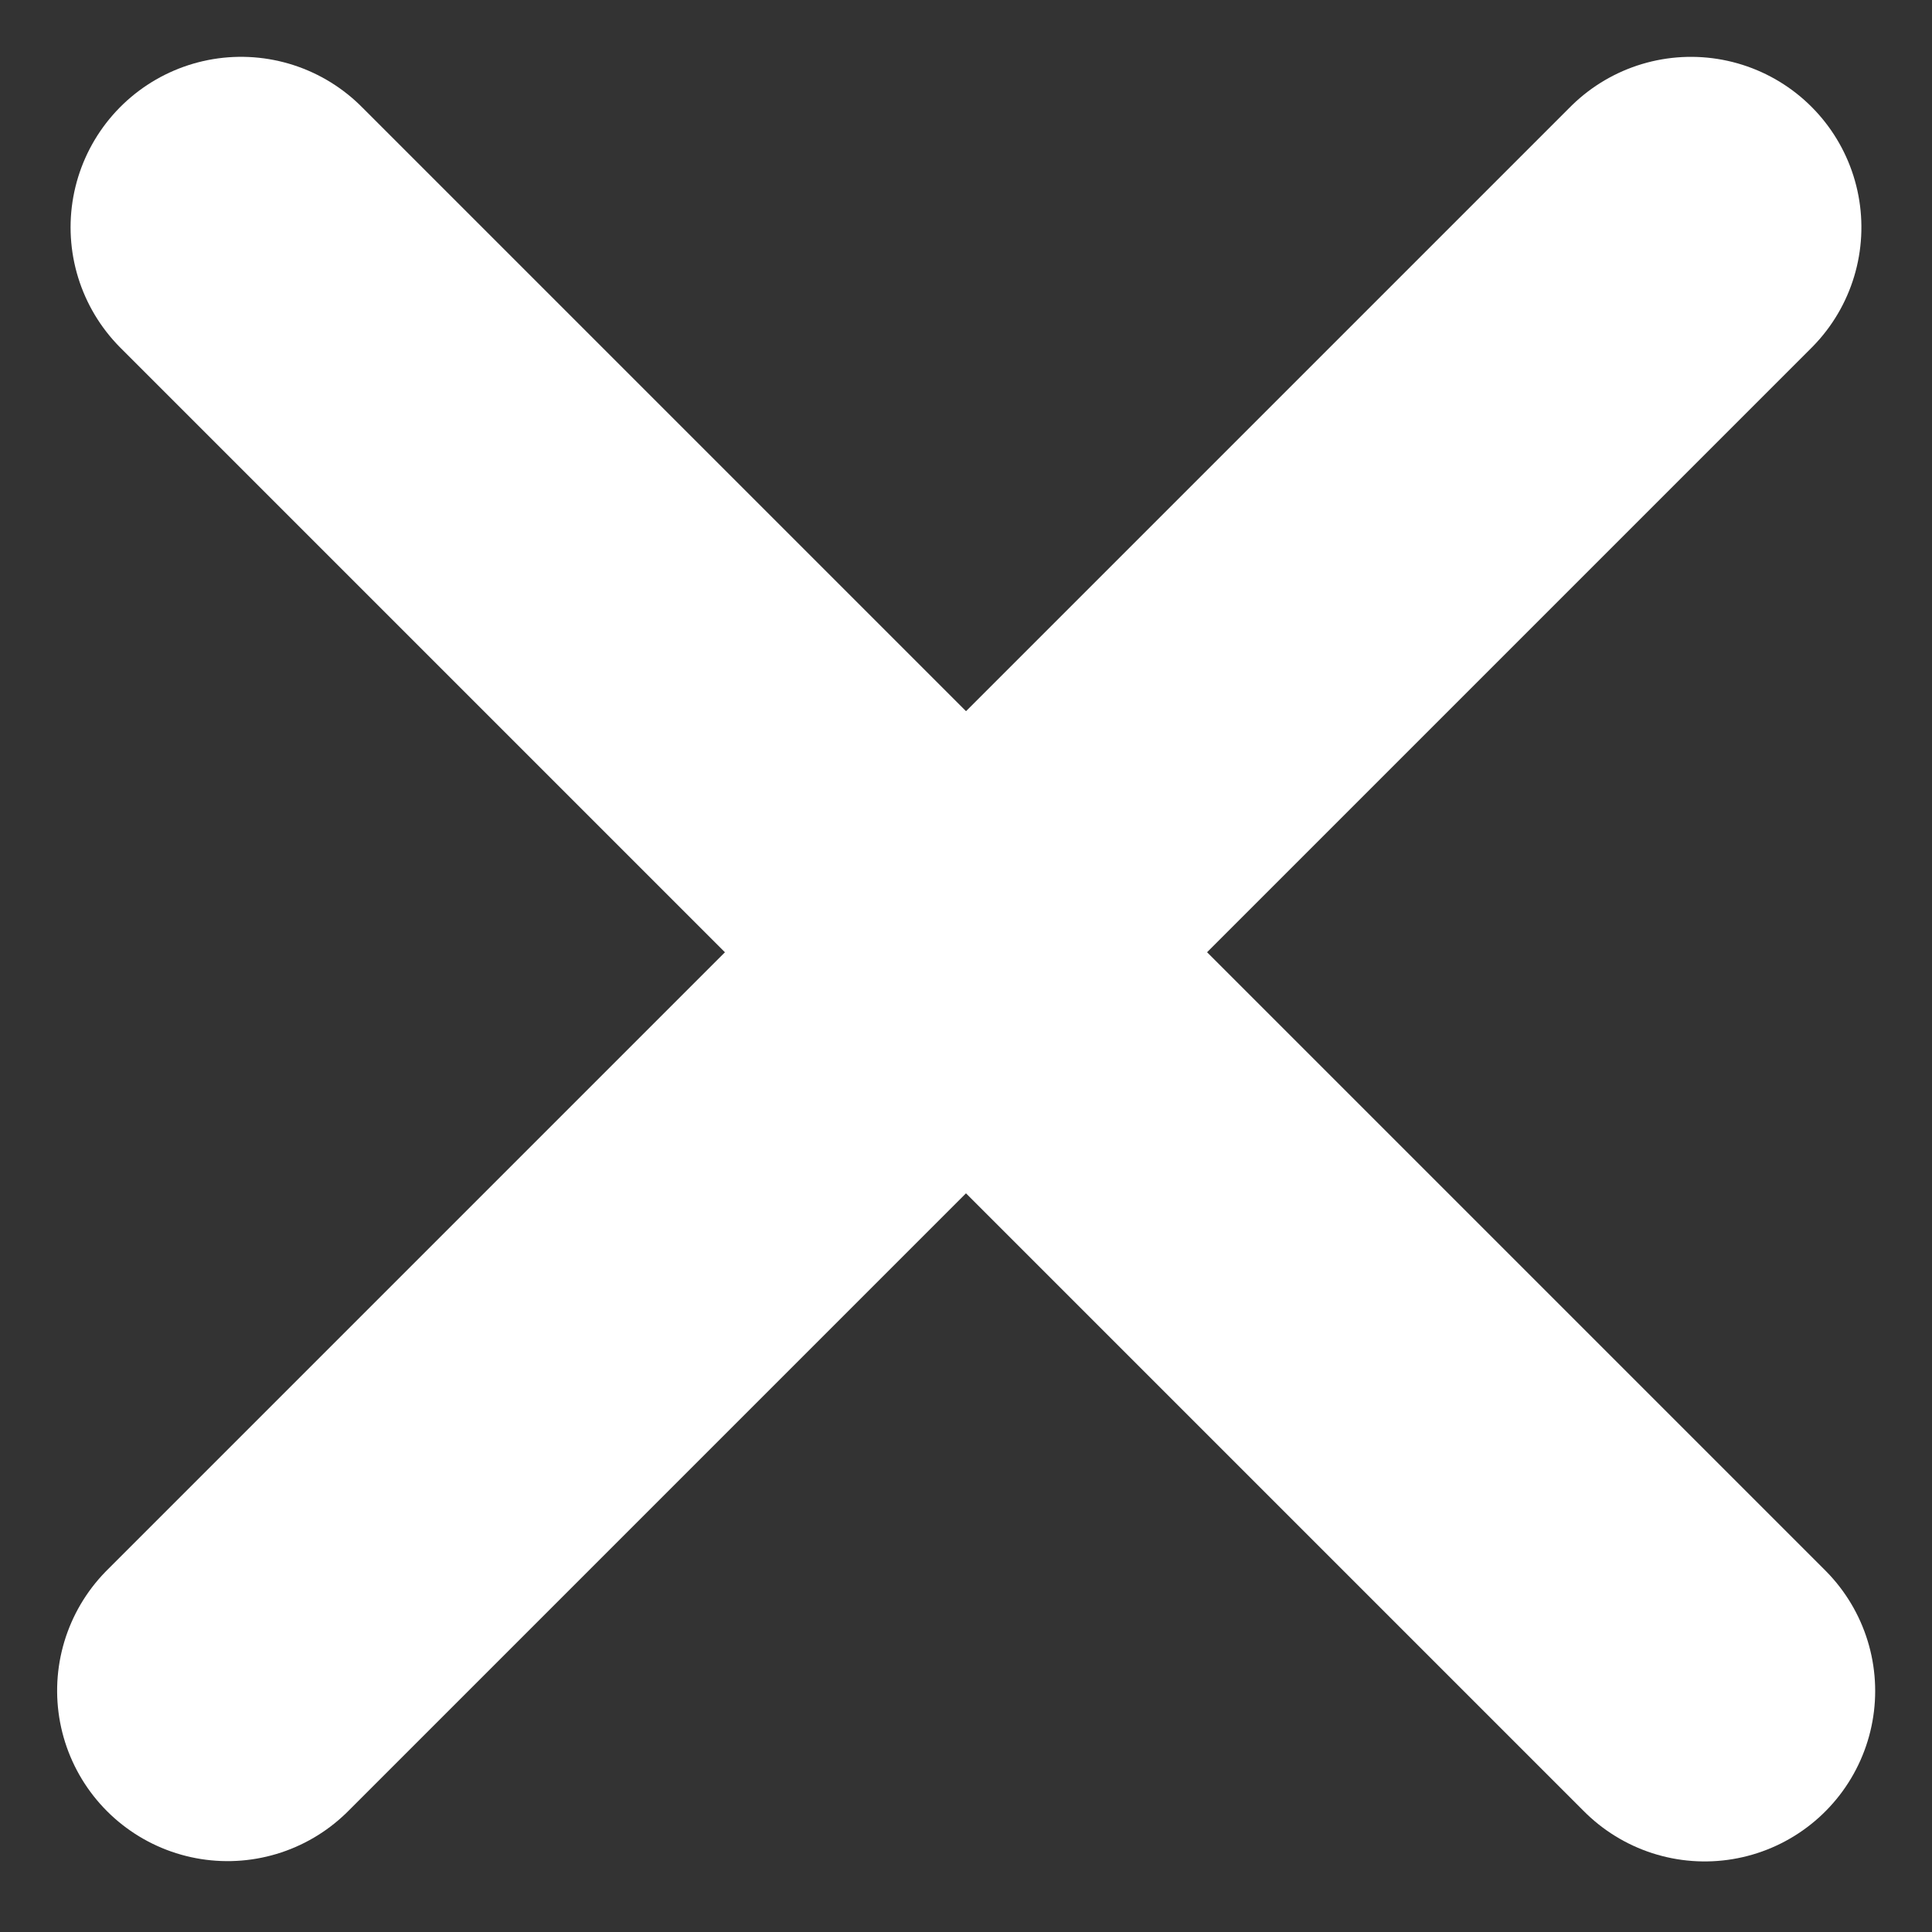 <svg width="17" height="17" viewBox="0 0 17 17" fill="none" xmlns="http://www.w3.org/2000/svg">
<rect x="0" y="0" width="17" height="17" fill="#333333" stroke="none"/>
<line x1="2.121" y1="2" x2="15" y2="14.879" stroke="white" stroke-width="3" stroke-linecap="round"/>
<line x1="1.5" y1="-1.5" x2="19.713" y2="-1.5" transform="matrix(-0.707 0.707 0.707 0.707 17 2)" stroke="white" stroke-width="3" stroke-linecap="round"/>
</svg>
